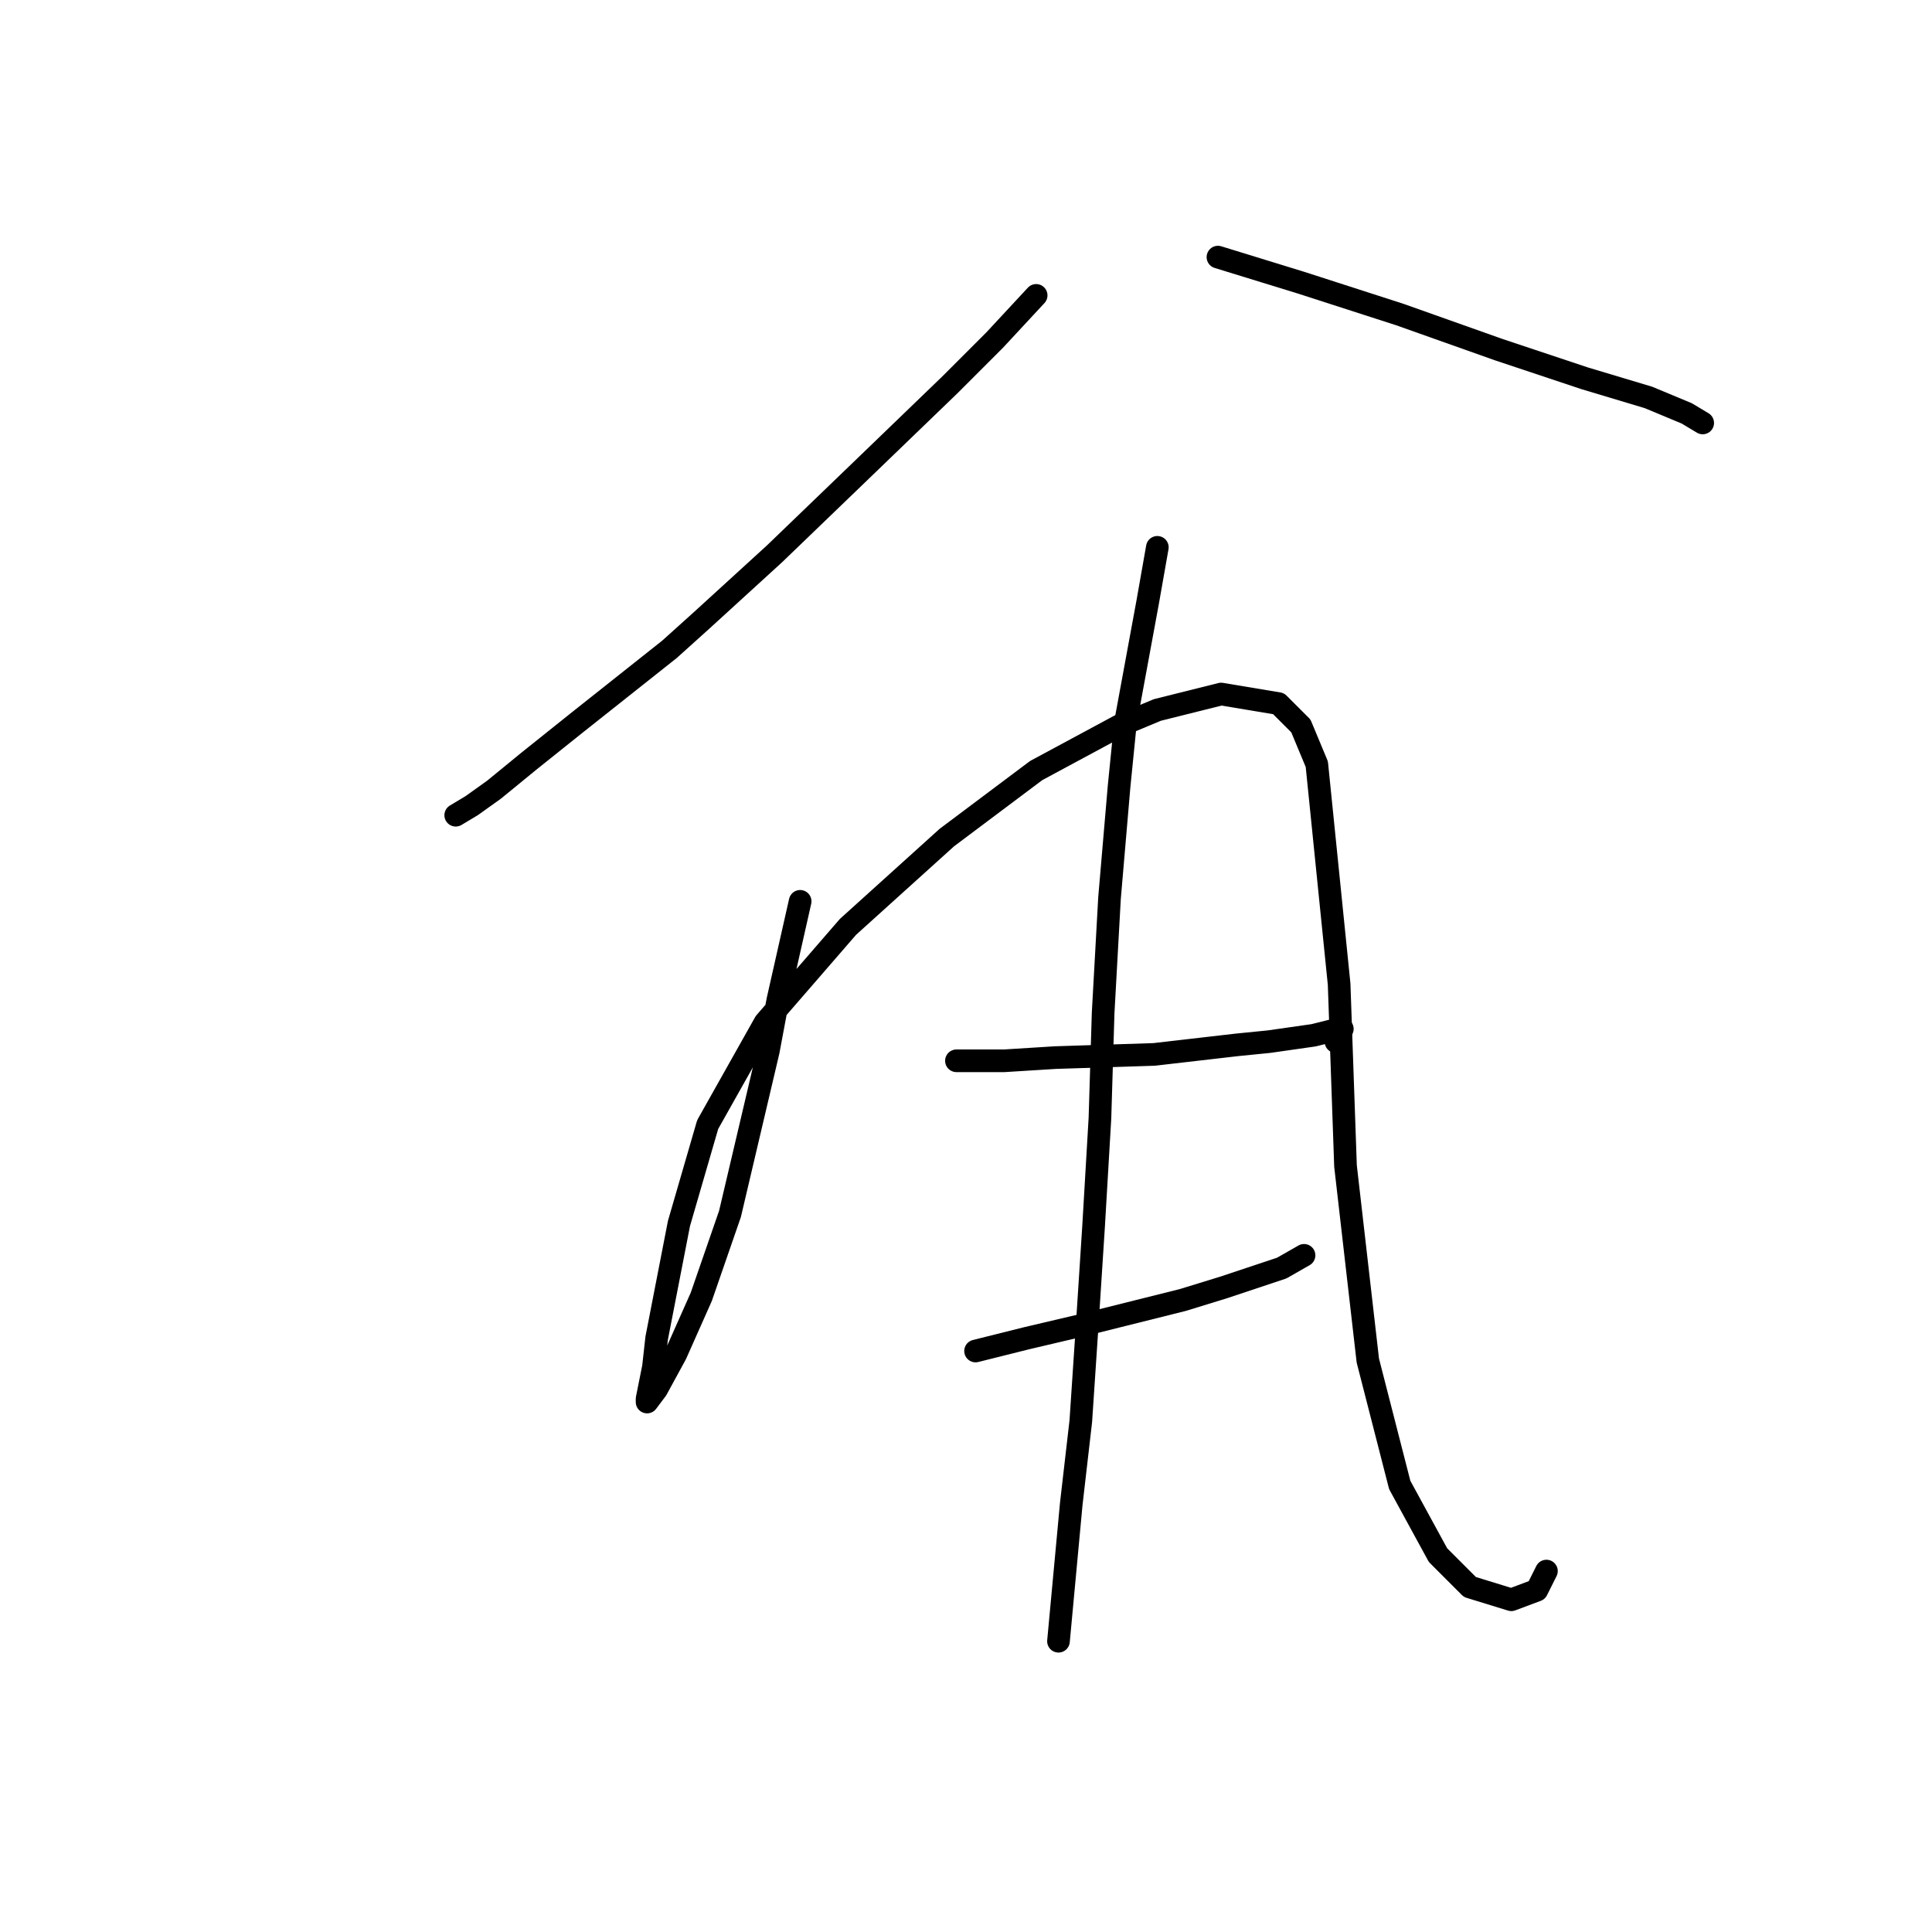 <?xml version="1.0" standalone="no"?>
    <svg width="256" height="256" xmlns="http://www.w3.org/2000/svg" version="1.1">
    <polyline stroke="black" stroke-width="3" stroke-linecap="round" fill="transparent" stroke-linejoin="round" points="137.296 39.14 131.803 45.056 125.886 50.972 114.054 62.382 102.644 73.369 92.925 82.244 88.699 86.047 76.444 95.766 70.105 100.837 65.457 104.641 62.499 106.754 60.386 108.021 60.386 108.021 " />
        <polyline stroke="black" stroke-width="3" stroke-linecap="round" fill="transparent" stroke-linejoin="round" points="161.384 34.069 172.371 37.45 185.471 41.675 198.571 46.324 209.981 50.127 218.433 52.663 223.504 54.776 225.617 56.043 225.617 56.043 " />
        <polyline stroke="black" stroke-width="3" stroke-linecap="round" fill="transparent" stroke-linejoin="round" points="106.025 119.431 103.067 132.531 101.799 139.293 96.728 160.844 92.925 171.832 89.544 179.438 87.009 184.087 85.741 185.777 85.741 185.354 86.586 181.129 87.009 177.325 89.967 162.112 93.77 149.012 101.376 135.489 112.364 122.812 125.464 110.979 137.296 102.105 148.283 96.189 153.354 94.076 161.806 91.963 169.413 93.231 172.371 96.189 174.484 101.26 177.442 130.418 178.287 154.506 181.245 180.283 185.471 196.764 190.542 206.061 194.768 210.287 200.261 211.977 203.642 210.71 204.91 208.174 204.91 208.174 " />
        <polyline stroke="black" stroke-width="3" stroke-linecap="round" fill="transparent" stroke-linejoin="round" points="126.732 140.56 133.07 140.56 139.832 140.138 152.932 139.715 163.919 138.447 168.145 138.025 174.061 137.18 177.442 136.335 177.864 136.335 177.019 138.025 177.019 138.025 " />
        <polyline stroke="black" stroke-width="3" stroke-linecap="round" fill="transparent" stroke-linejoin="round" points="129.267 179.016 136.028 177.325 143.212 175.635 156.735 172.254 162.229 170.564 169.835 168.028 172.793 166.338 172.793 166.338 " />
        <polyline stroke="black" stroke-width="3" stroke-linecap="round" fill="transparent" stroke-linejoin="round" points="153.354 72.524 152.087 79.708 149.129 95.766 148.283 104.218 147.016 119.009 146.171 134.222 145.748 148.167 144.903 162.535 144.058 175.635 143.212 188.313 141.945 199.3 140.254 217.471 140.254 217.471 " />
        </svg>